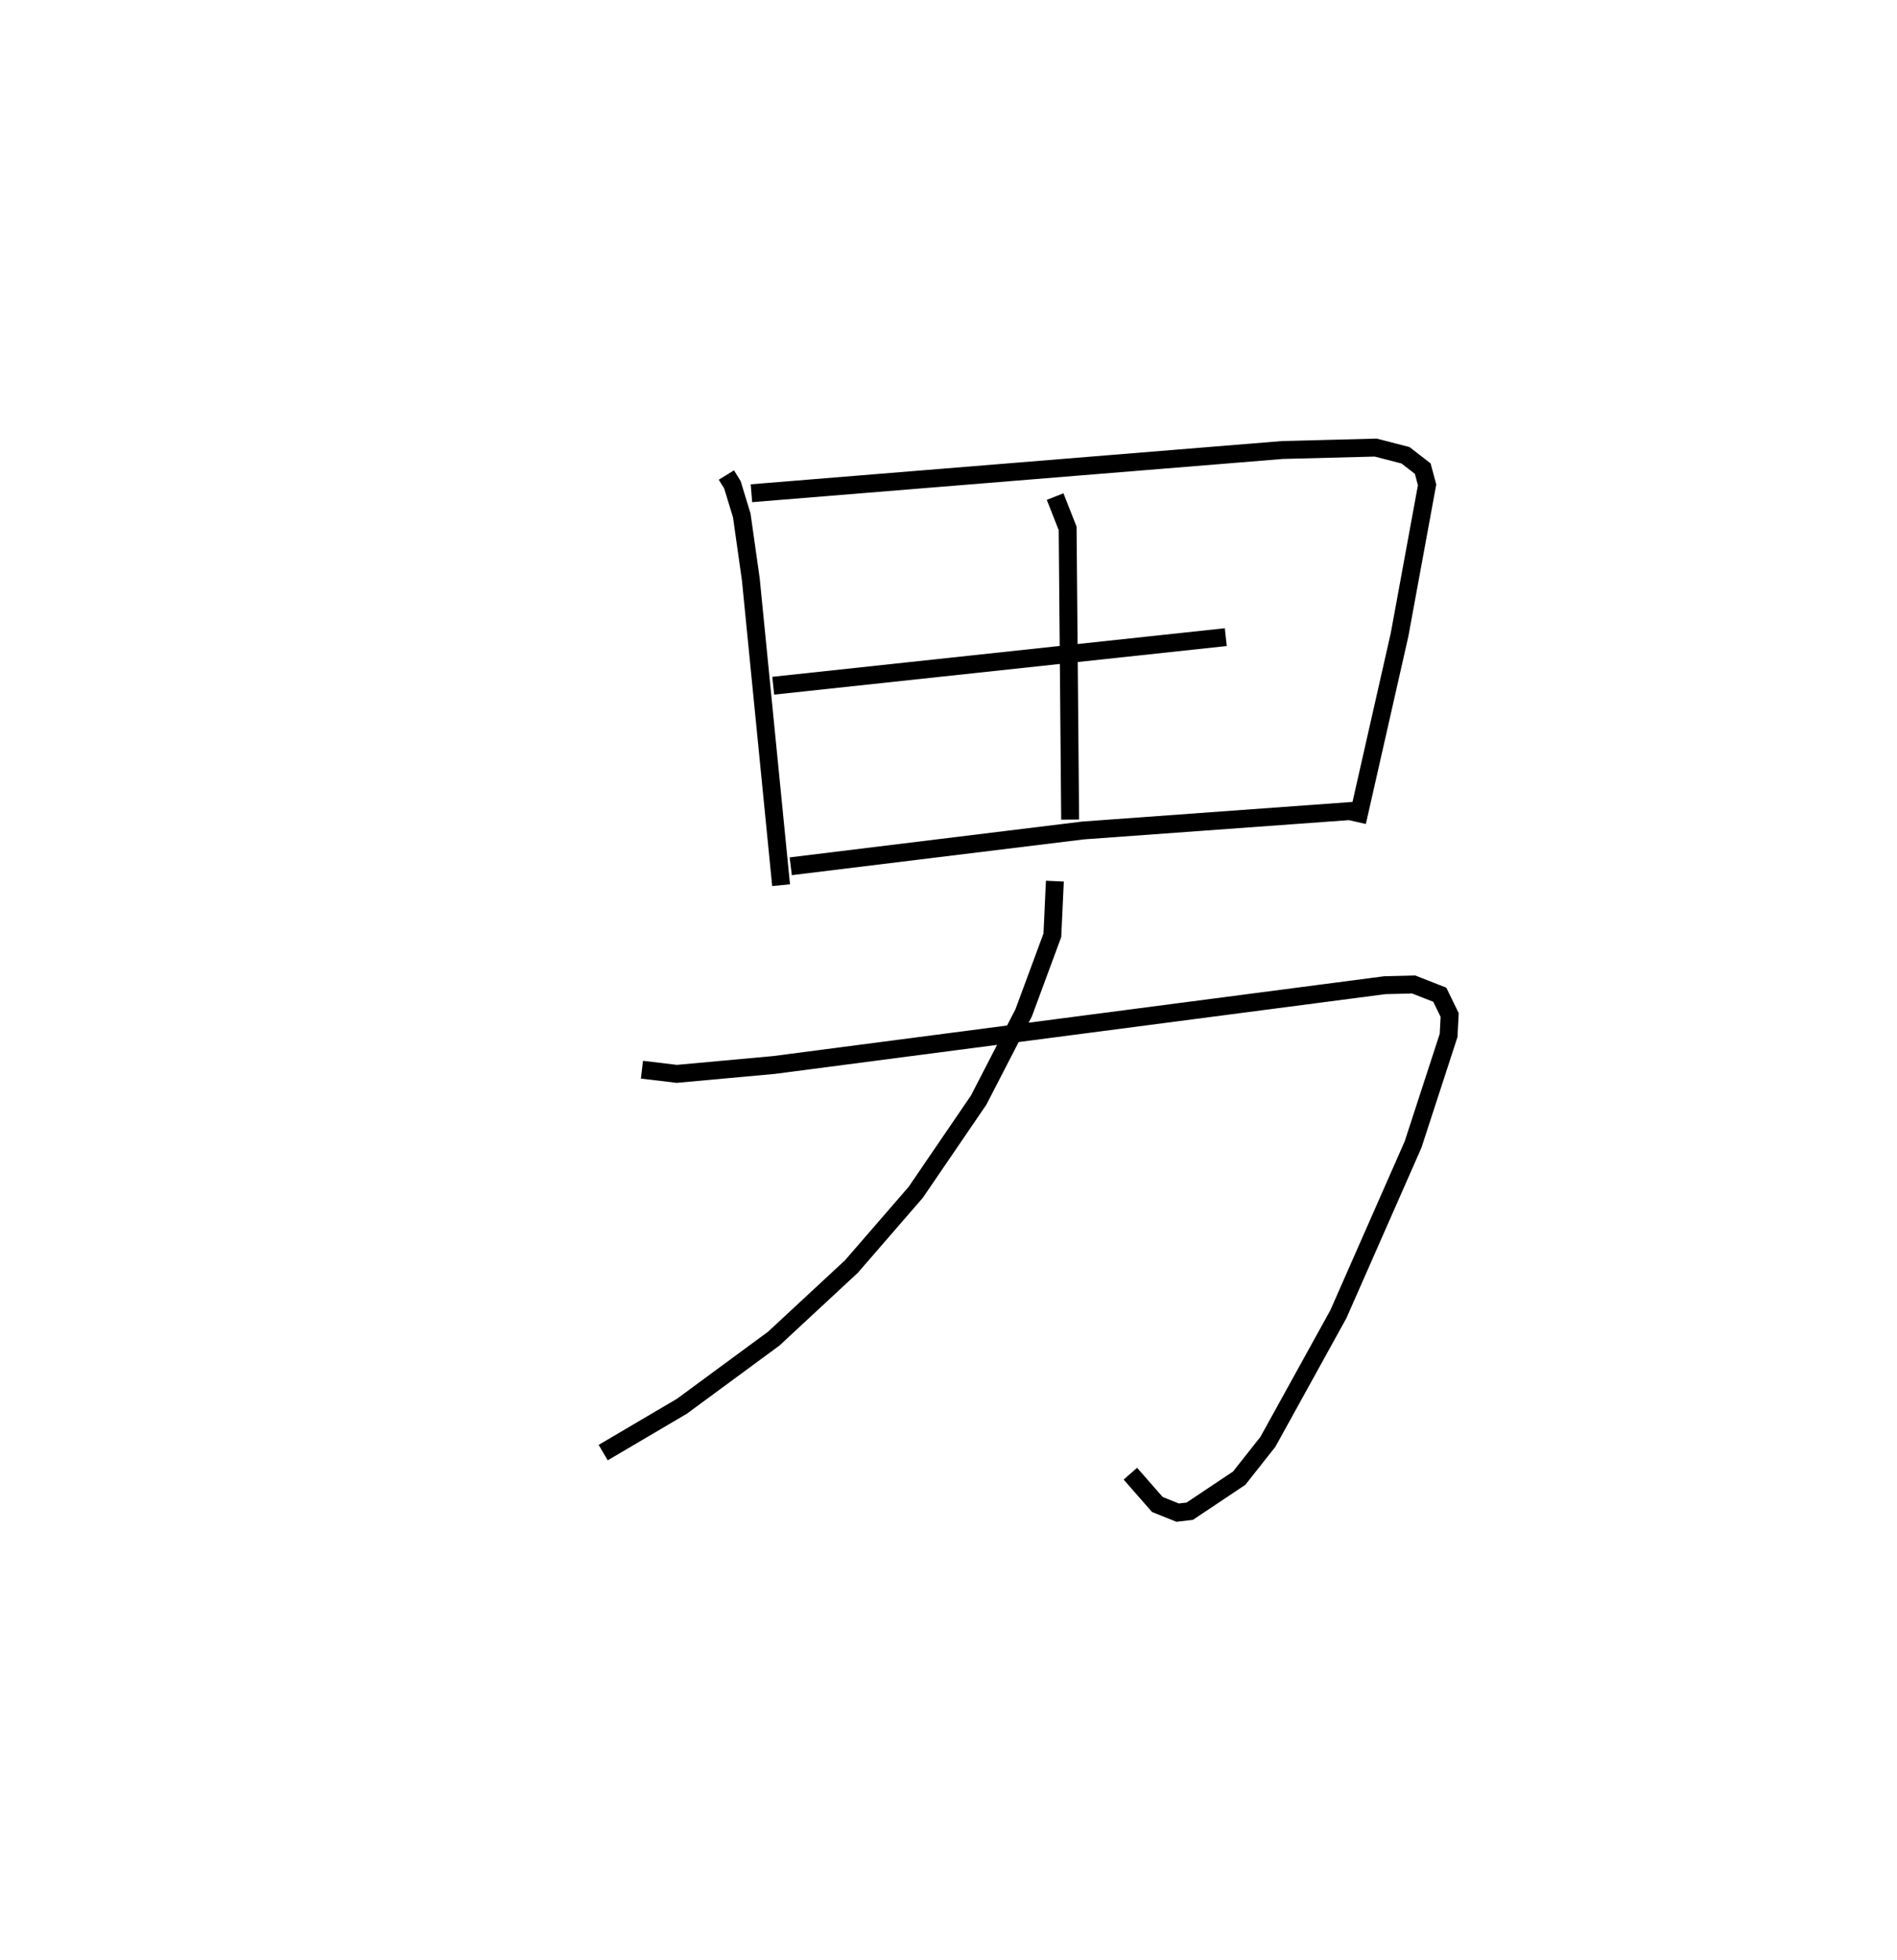 <?xml version="1.0" encoding="utf-8" ?>
<svg baseProfile="full" height="109.493" version="1.1" width="106.008" xmlns="http://www.w3.org/2000/svg" xmlns:ev="http://www.w3.org/2001/xml-events" xmlns:xlink="http://www.w3.org/1999/xlink"><defs /><rect fill="white" height="109.493" width="106.008" x="0" y="0" /><path d="M25,25 m0.0,0.0 m15.592,1.535 l0.339,0.551 0.521,1.709 l0.505,3.569 1.692,17.082 m-1.657,-21.894 l29.674,-2.415 5.209,-0.135 l1.664,0.428 0.966,0.746 l0.244,0.907 -1.538,8.37 l-2.372,10.464 m-16.877,-18.178 l0.7,1.777 0.14,16.265 m-16.593,-7.477 l25.29,-2.714 m-24.31,12.8 l16.335,-2 15.421,-1.12 m-40.072,14.483 l1.949,0.233 5.429,-0.496 l34.137,-4.457 1.611,-0.04 l1.46,0.573 0.551,1.133 l-0.059,1.138 -1.985,6.093 l-4.175,9.48 -3.939,7.131 l-1.605,2.031 -2.763,1.844 l-0.677,0.078 -1.132,-0.454 l-1.508,-1.72 m-4.219,-33.099 l-0.14,3.022 -1.604,4.335 l-2.514,4.872 -3.516,5.15 l-3.595,4.148 -4.341,4.028 l-5.133,3.777 -4.398,2.589 " fill="none" stroke="black" stroke-width="1" /></svg>